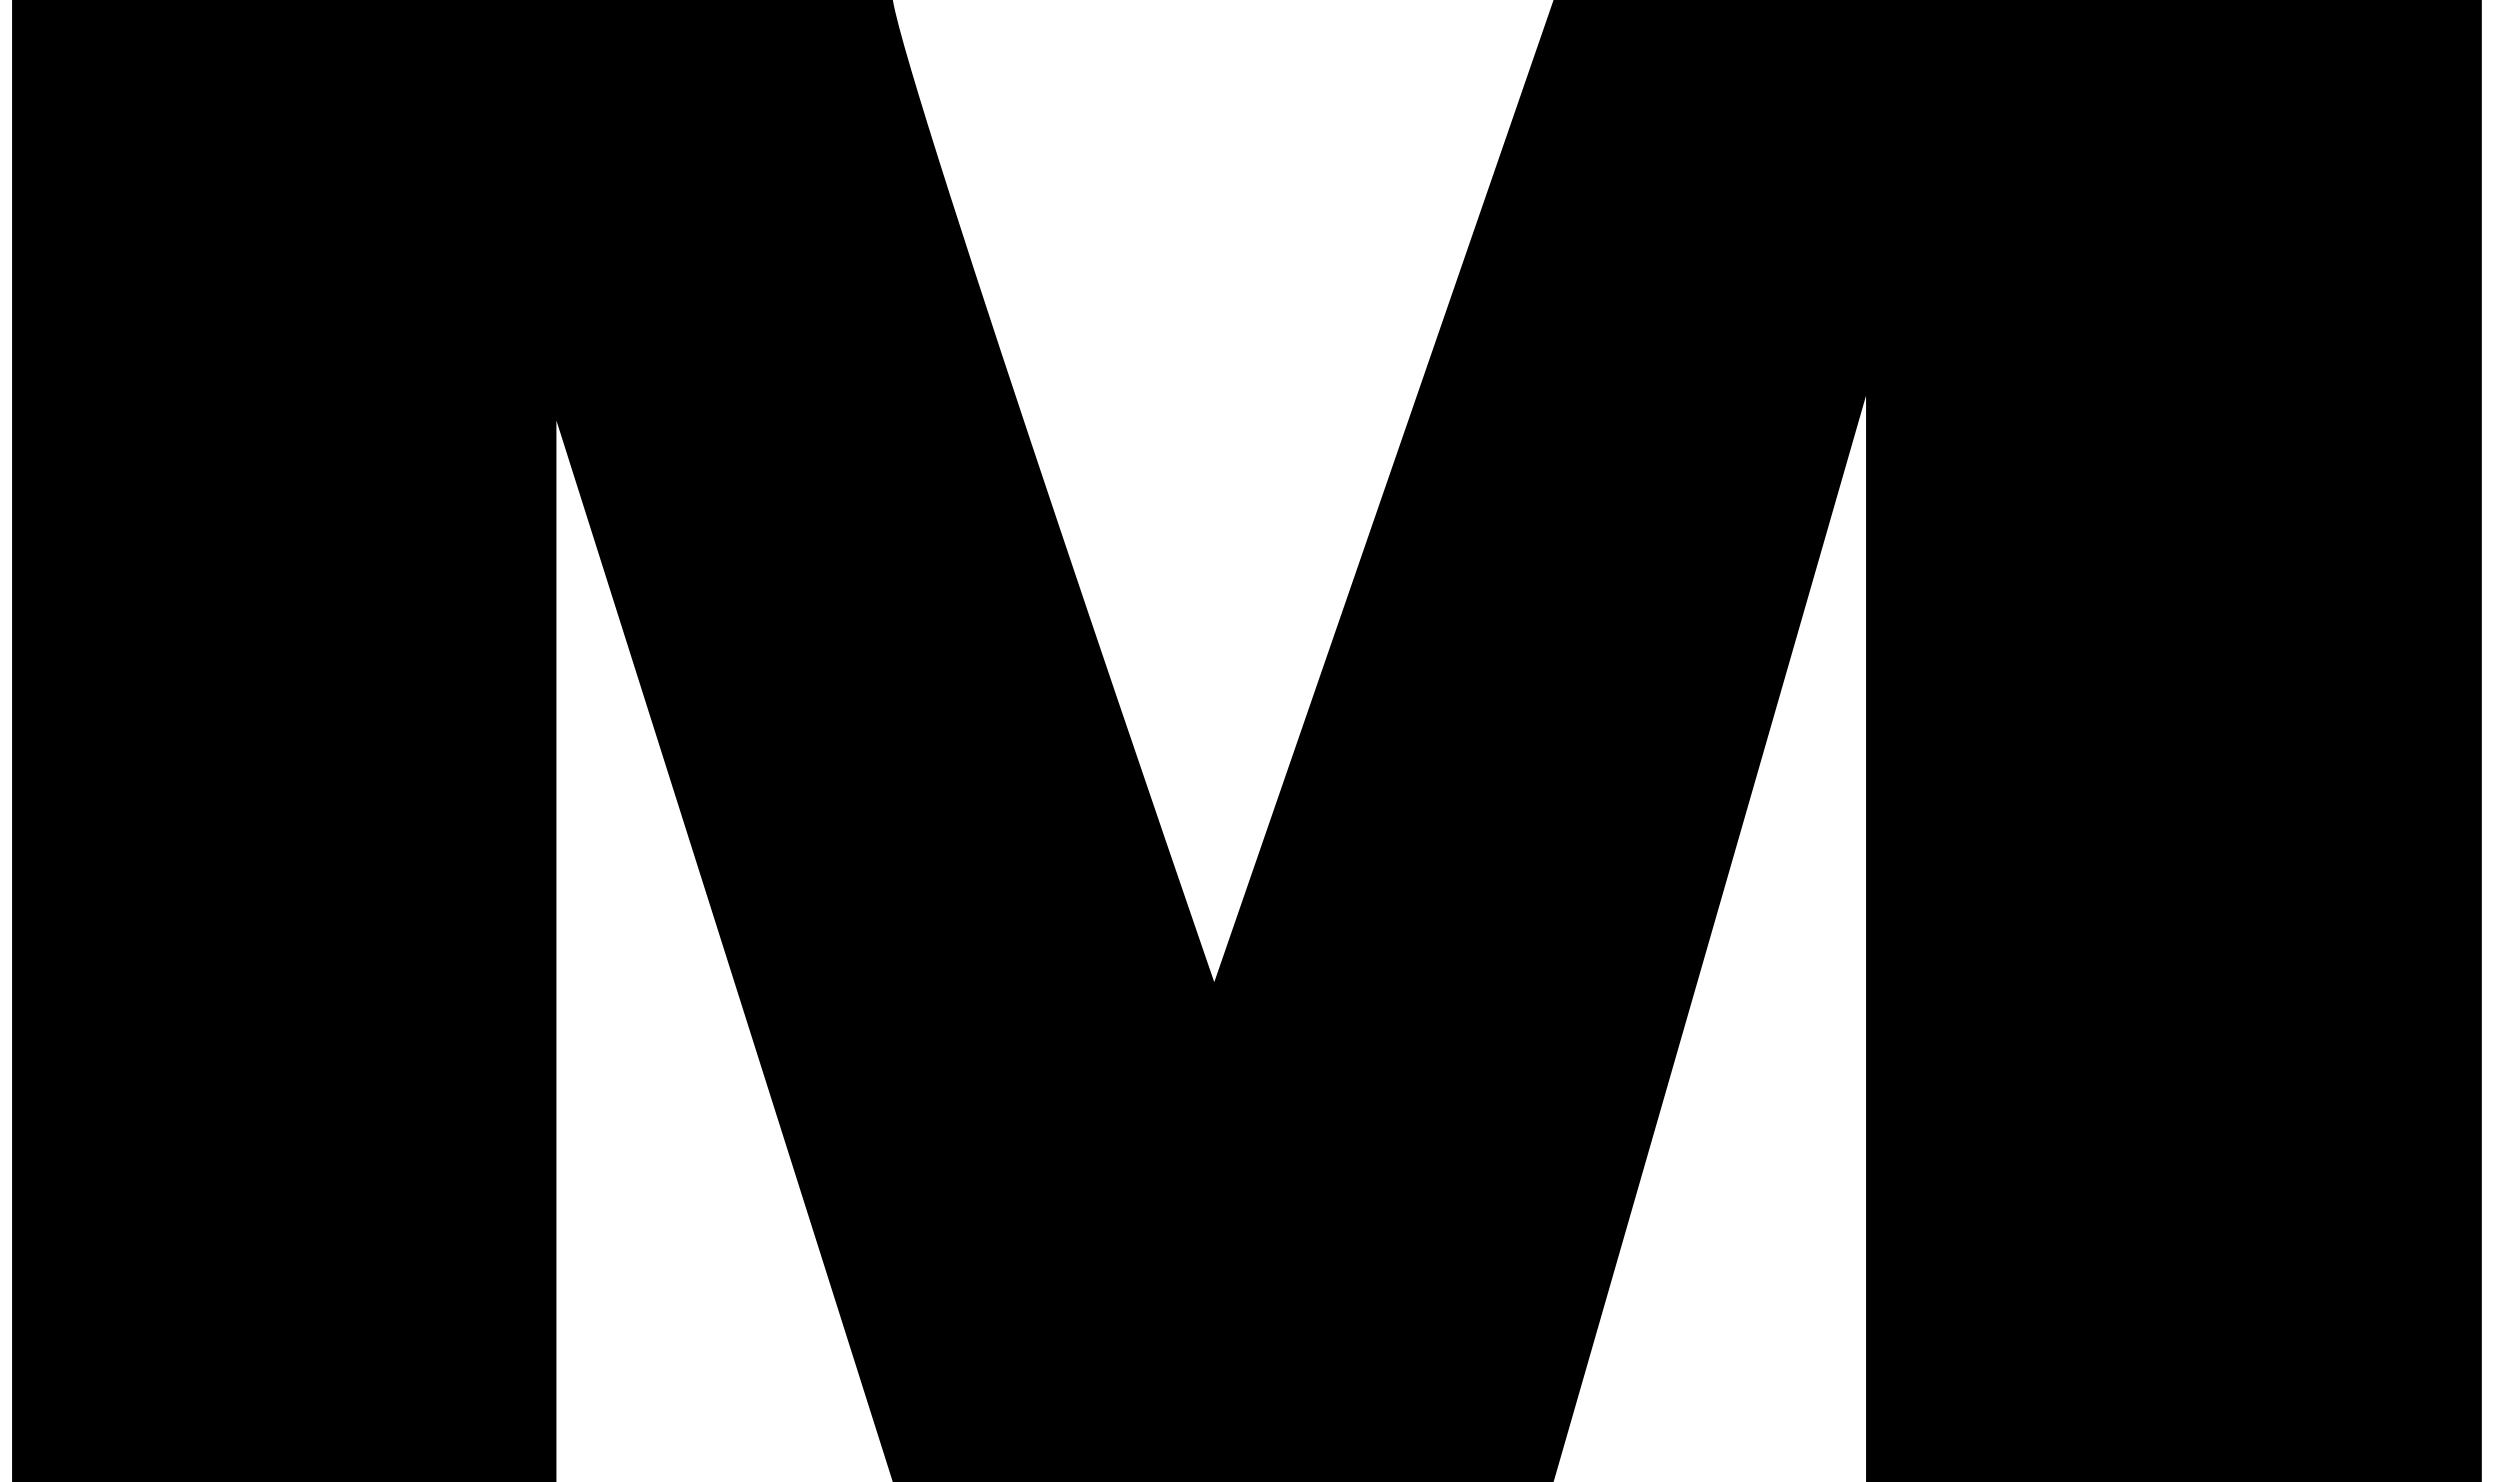 <?xml version="1.0" encoding="UTF-8"?>
<!-- Generated by Pixelmator Pro 3.6.16 -->
<svg width="140" height="83" viewBox="0 0 140 83" xmlns="http://www.w3.org/2000/svg">
    <g id="SVG-copy">
        <g id="Bold">
            <path id="M" fill="#000000" fill-rule="evenodd" stroke="none" d="M 138.983 -0.12 L 138.983 83 L 104.499 83 L 104.499 22.159 L 87 83 L 50 83 L 31.16 23.551 L 31.16 83 L 0.676 83 L 0.676 -0.12 L 50 0 C 50.891 5.418 68 55 68 55 L 87 0 Z"/>
        </g>
    </g>
</svg>
